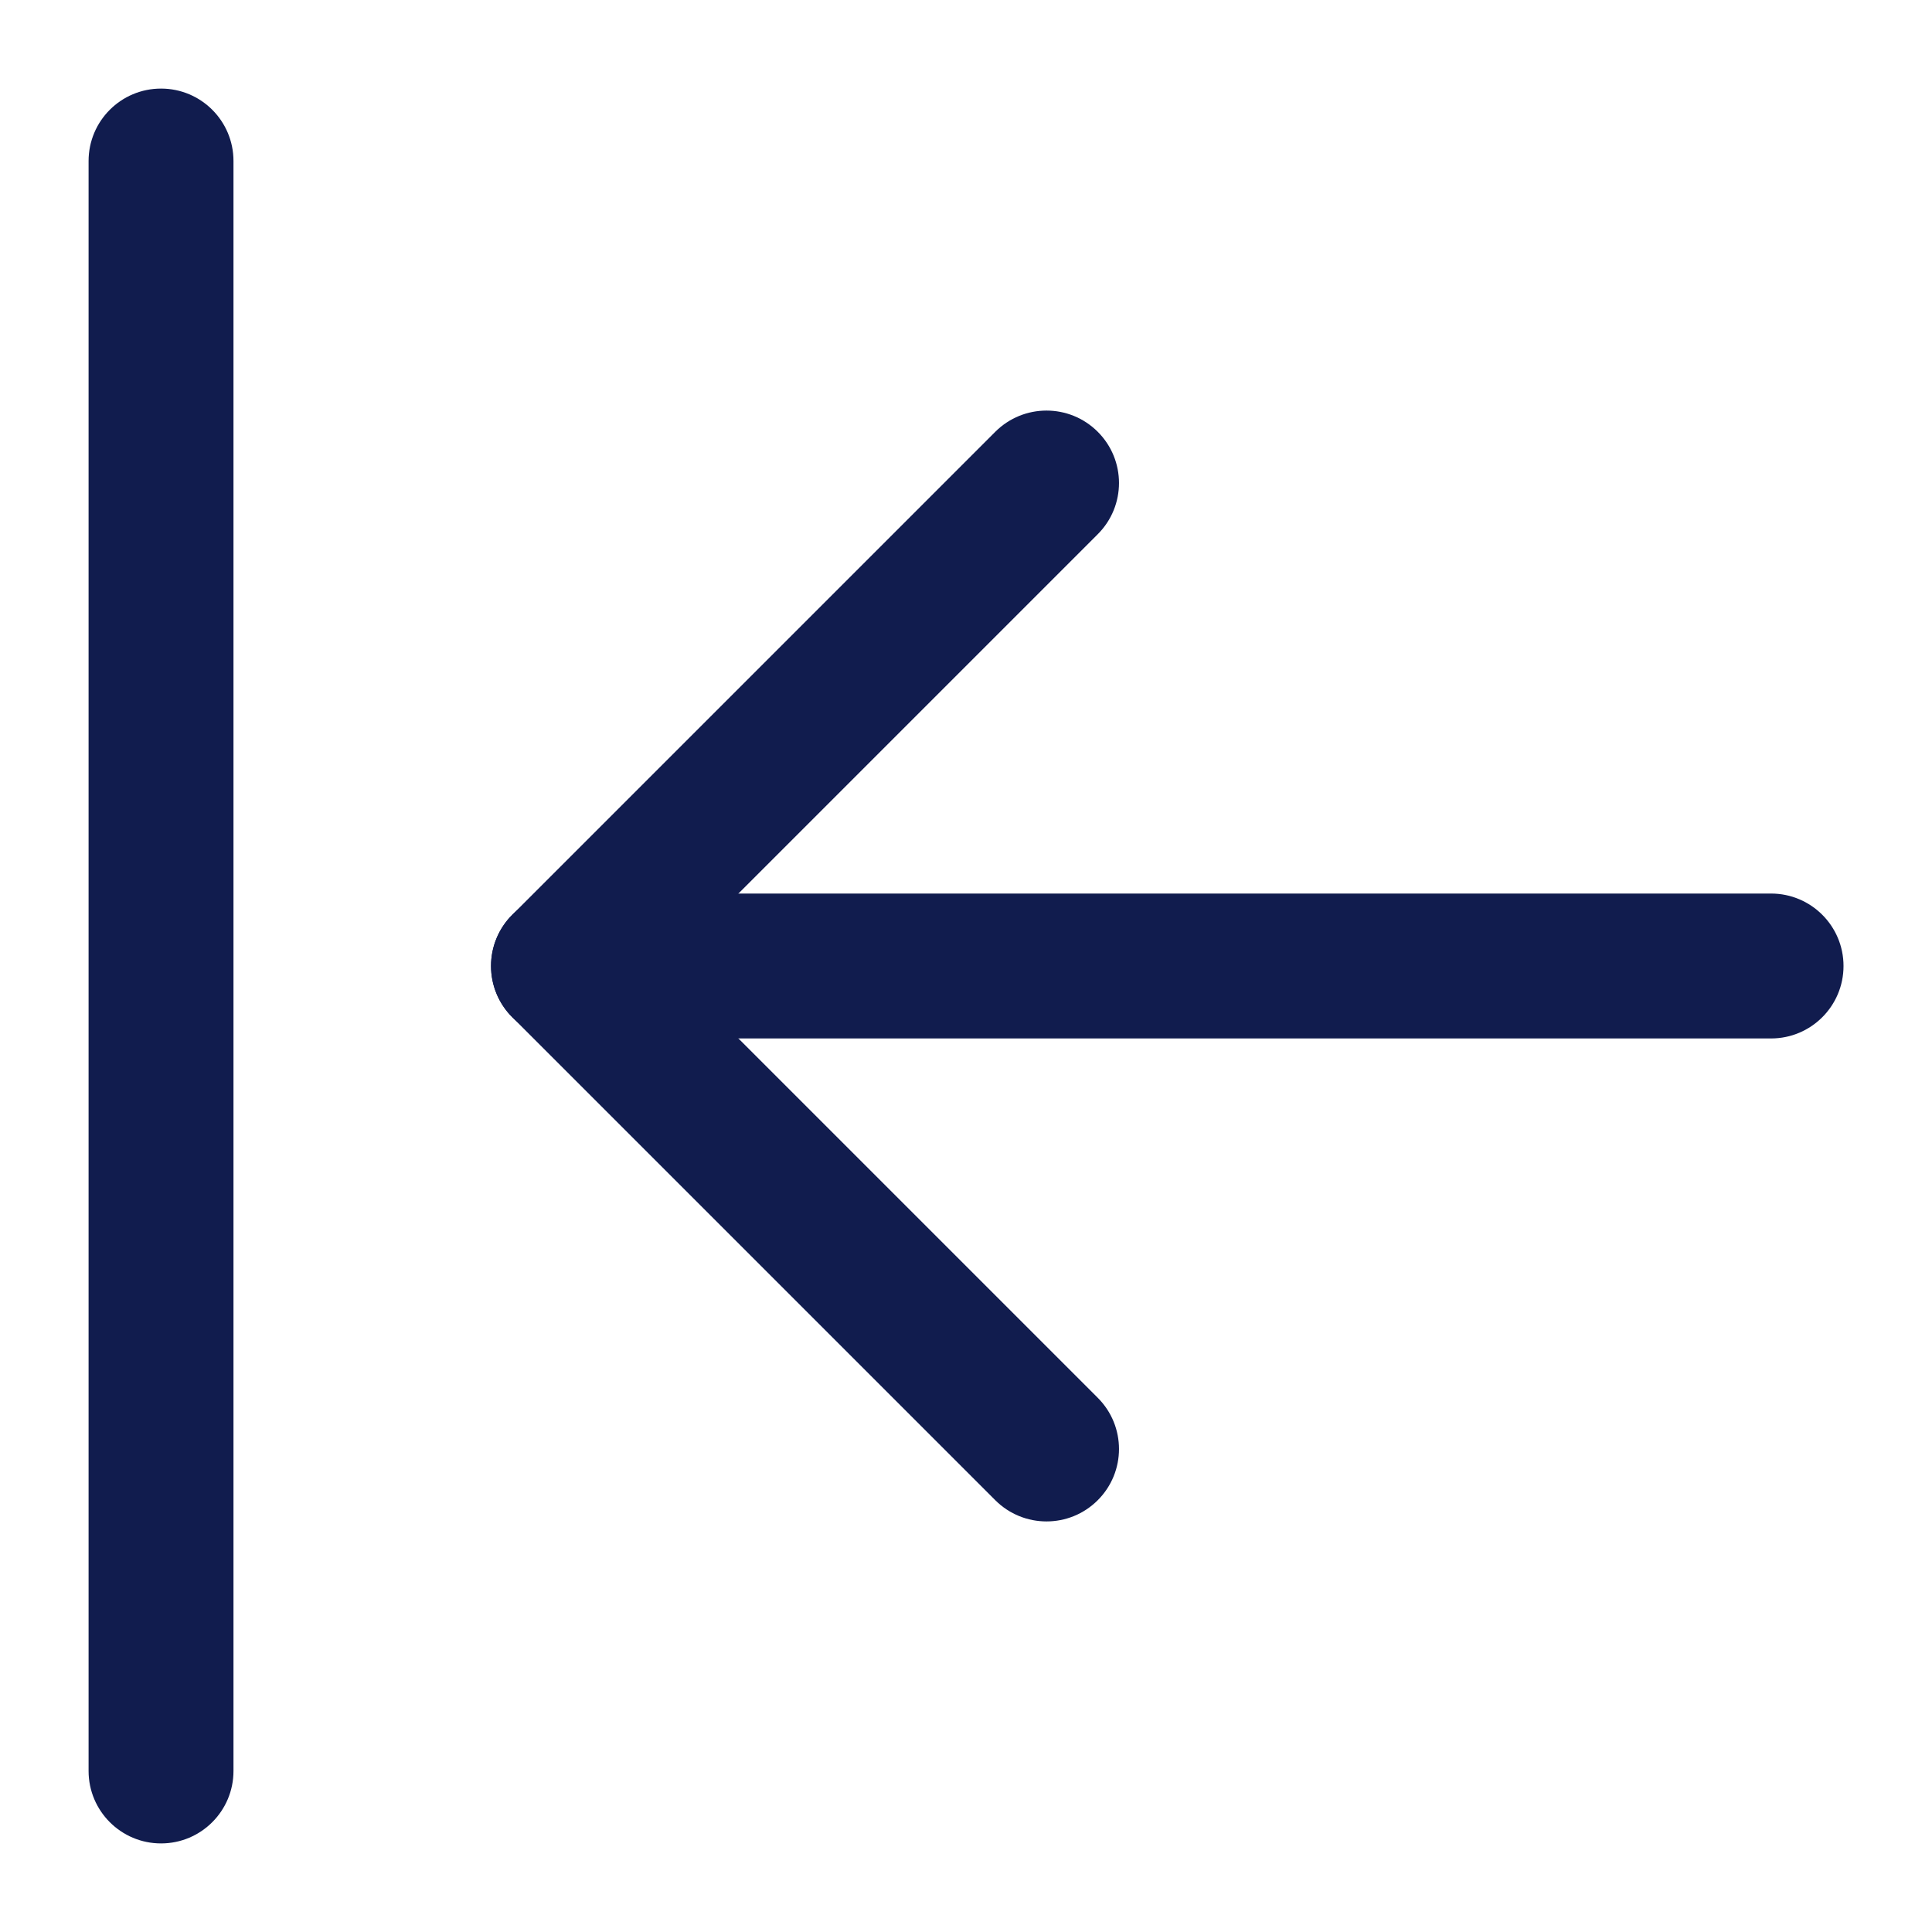 <svg width="20" height="20" viewBox="0 0 20 20" fill="none" xmlns="http://www.w3.org/2000/svg">
<path fill-rule="evenodd" clip-rule="evenodd" d="M5.083 10C5.083 9.586 5.419 9.25 5.833 9.25L18.334 9.25C18.748 9.25 19.084 9.586 19.084 10C19.084 10.414 18.748 10.75 18.334 10.75L5.833 10.75C5.419 10.75 5.083 10.414 5.083 10Z" fill="#111C4E"/>
<path fill-rule="evenodd" clip-rule="evenodd" d="M11.364 4.47C11.657 4.763 11.657 5.237 11.364 5.53L6.894 10L11.364 14.47C11.657 14.763 11.657 15.237 11.364 15.53C11.071 15.823 10.596 15.823 10.303 15.53L5.303 10.53C5.01 10.237 5.01 9.763 5.303 9.47L10.303 4.47C10.596 4.177 11.071 4.177 11.364 4.47Z" fill="#111C4E"/>
<path fill-rule="evenodd" clip-rule="evenodd" d="M1.667 19.083C1.253 19.083 0.917 18.747 0.917 18.333L0.917 1.667C0.917 1.252 1.253 0.917 1.667 0.917C2.081 0.917 2.417 1.252 2.417 1.667L2.417 18.333C2.417 18.747 2.081 19.083 1.667 19.083Z" fill="#111C4E"/>
</svg>
